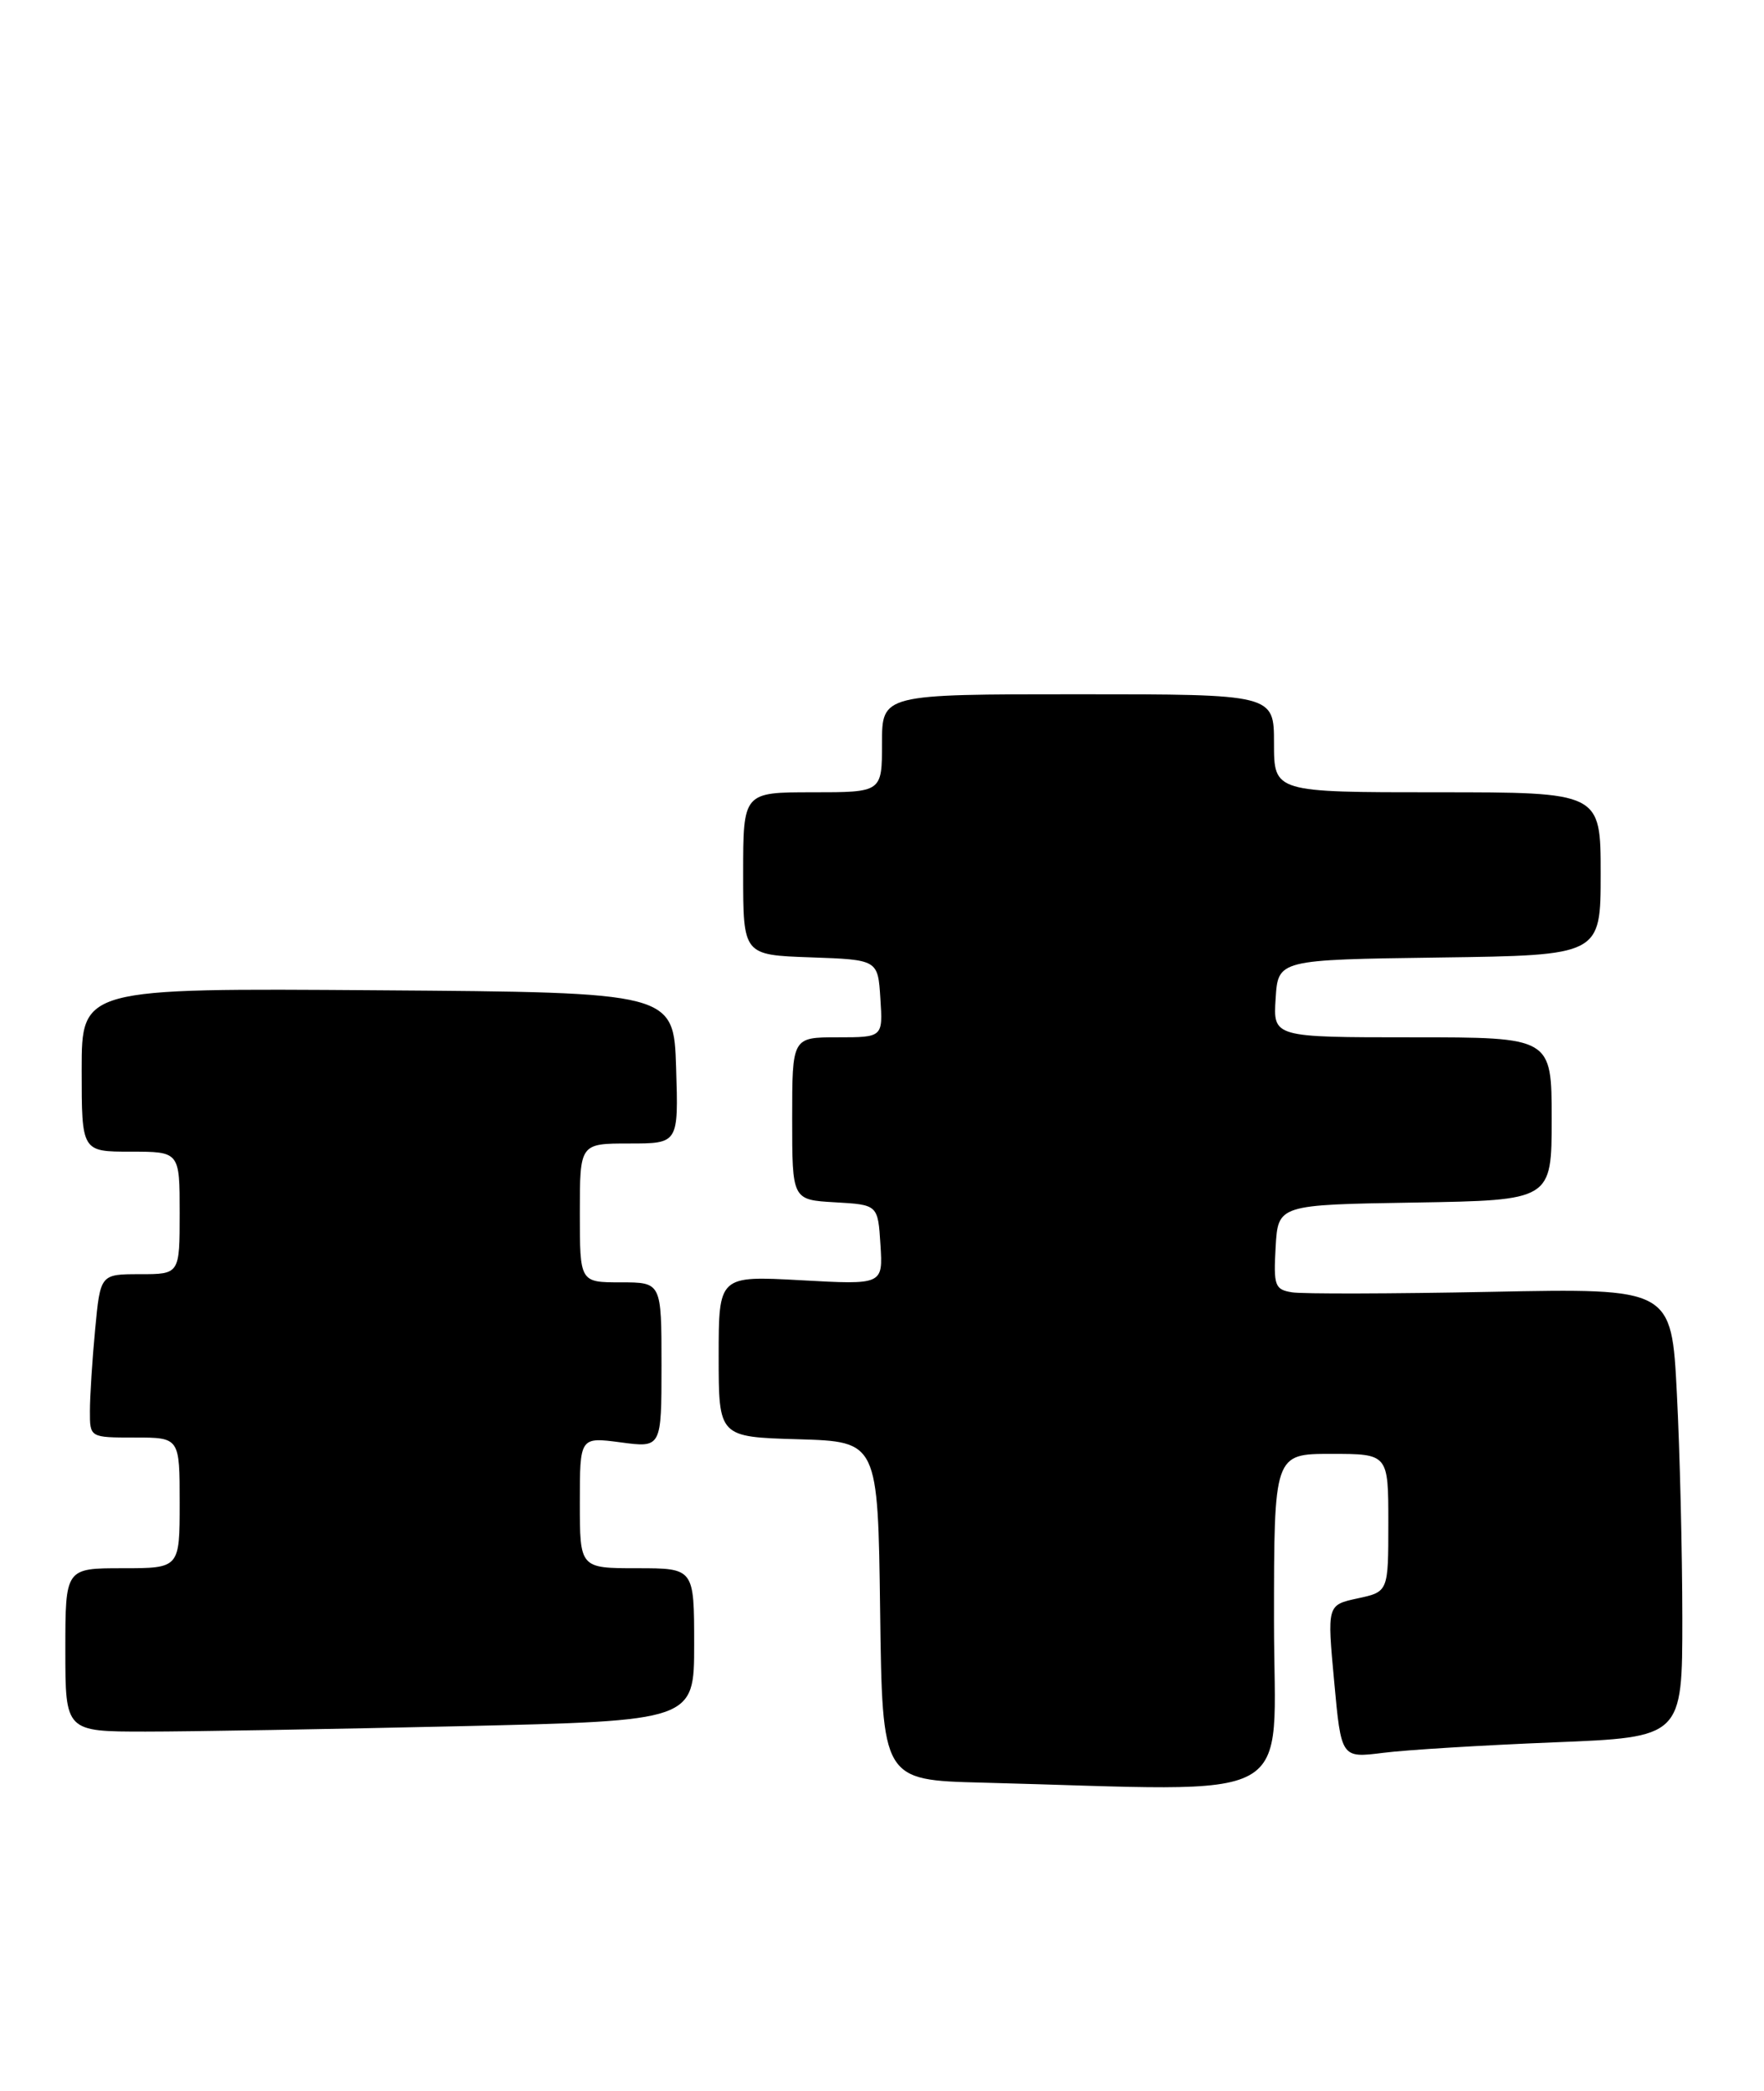 <?xml version="1.0" encoding="UTF-8" standalone="no"?>
<!DOCTYPE svg PUBLIC "-//W3C//DTD SVG 1.1//EN" "http://www.w3.org/Graphics/SVG/1.1/DTD/svg11.dtd" >
<svg xmlns="http://www.w3.org/2000/svg" xmlns:xlink="http://www.w3.org/1999/xlink" version="1.1" viewBox="0 0 216 256">
 <g >
 <path fill="currentColor"
d=" M 156.00 198.50 C 156.00 178.00 156.00 178.00 163.00 178.00 C 170.00 178.00 170.00 178.00 170.00 186.44 C 170.00 194.88 170.00 194.88 166.25 195.69 C 162.50 196.50 162.50 196.50 163.37 205.88 C 164.23 215.25 164.23 215.25 169.37 214.60 C 172.19 214.24 181.59 213.67 190.25 213.32 C 206.00 212.69 206.00 212.69 206.00 198.10 C 205.99 190.07 205.70 177.70 205.33 170.61 C 204.68 157.72 204.68 157.72 182.59 158.16 C 170.44 158.40 159.47 158.43 158.20 158.22 C 156.10 157.88 155.93 157.41 156.20 152.67 C 156.50 147.50 156.50 147.50 173.25 147.23 C 190.00 146.95 190.00 146.95 190.00 136.98 C 190.00 127.00 190.00 127.00 172.95 127.00 C 155.89 127.00 155.89 127.00 156.20 122.25 C 156.50 117.50 156.50 117.50 176.25 117.23 C 196.00 116.96 196.00 116.96 196.00 106.98 C 196.00 97.00 196.00 97.00 176.00 97.00 C 156.00 97.00 156.00 97.00 156.00 91.00 C 156.00 85.00 156.00 85.00 132.00 85.00 C 108.00 85.00 108.00 85.00 108.00 91.00 C 108.00 97.00 108.00 97.00 99.50 97.00 C 91.00 97.00 91.00 97.00 91.00 106.96 C 91.00 116.92 91.00 116.92 99.25 117.21 C 107.50 117.50 107.50 117.50 107.80 122.25 C 108.11 127.00 108.11 127.00 102.55 127.00 C 97.00 127.00 97.00 127.00 97.00 136.95 C 97.00 146.90 97.00 146.90 102.25 147.20 C 107.50 147.50 107.50 147.50 107.81 152.40 C 108.12 157.30 108.12 157.30 98.06 156.74 C 88.00 156.19 88.00 156.19 88.00 166.06 C 88.00 175.93 88.00 175.93 97.75 176.21 C 107.50 176.50 107.50 176.50 107.77 197.22 C 108.04 217.94 108.04 217.94 120.27 218.25 C 159.86 219.27 156.00 221.40 156.00 198.50 Z  M 56.34 211.34 C 85.00 210.68 85.00 210.68 85.00 201.34 C 85.00 192.00 85.00 192.00 78.00 192.00 C 71.00 192.00 71.00 192.00 71.00 183.97 C 71.00 175.93 71.00 175.93 76.00 176.59 C 81.00 177.26 81.00 177.26 81.00 167.13 C 81.00 157.00 81.00 157.00 76.00 157.00 C 71.00 157.00 71.00 157.00 71.00 148.50 C 71.00 140.00 71.00 140.00 77.04 140.00 C 83.08 140.00 83.08 140.00 82.79 130.75 C 82.50 121.50 82.50 121.50 46.25 121.24 C 10.00 120.98 10.00 120.98 10.00 130.99 C 10.00 141.00 10.00 141.00 16.00 141.00 C 22.00 141.00 22.00 141.00 22.00 148.50 C 22.00 156.00 22.00 156.00 17.14 156.00 C 12.29 156.00 12.29 156.00 11.65 162.75 C 11.30 166.46 11.01 170.96 11.01 172.75 C 11.00 176.00 11.00 176.00 16.50 176.00 C 22.00 176.00 22.00 176.00 22.00 184.00 C 22.00 192.00 22.00 192.00 15.00 192.00 C 8.00 192.00 8.00 192.00 8.00 202.00 C 8.00 212.00 8.00 212.00 17.84 212.00 C 23.25 212.00 40.57 211.70 56.34 211.34 Z "/>
</g>
</svg>